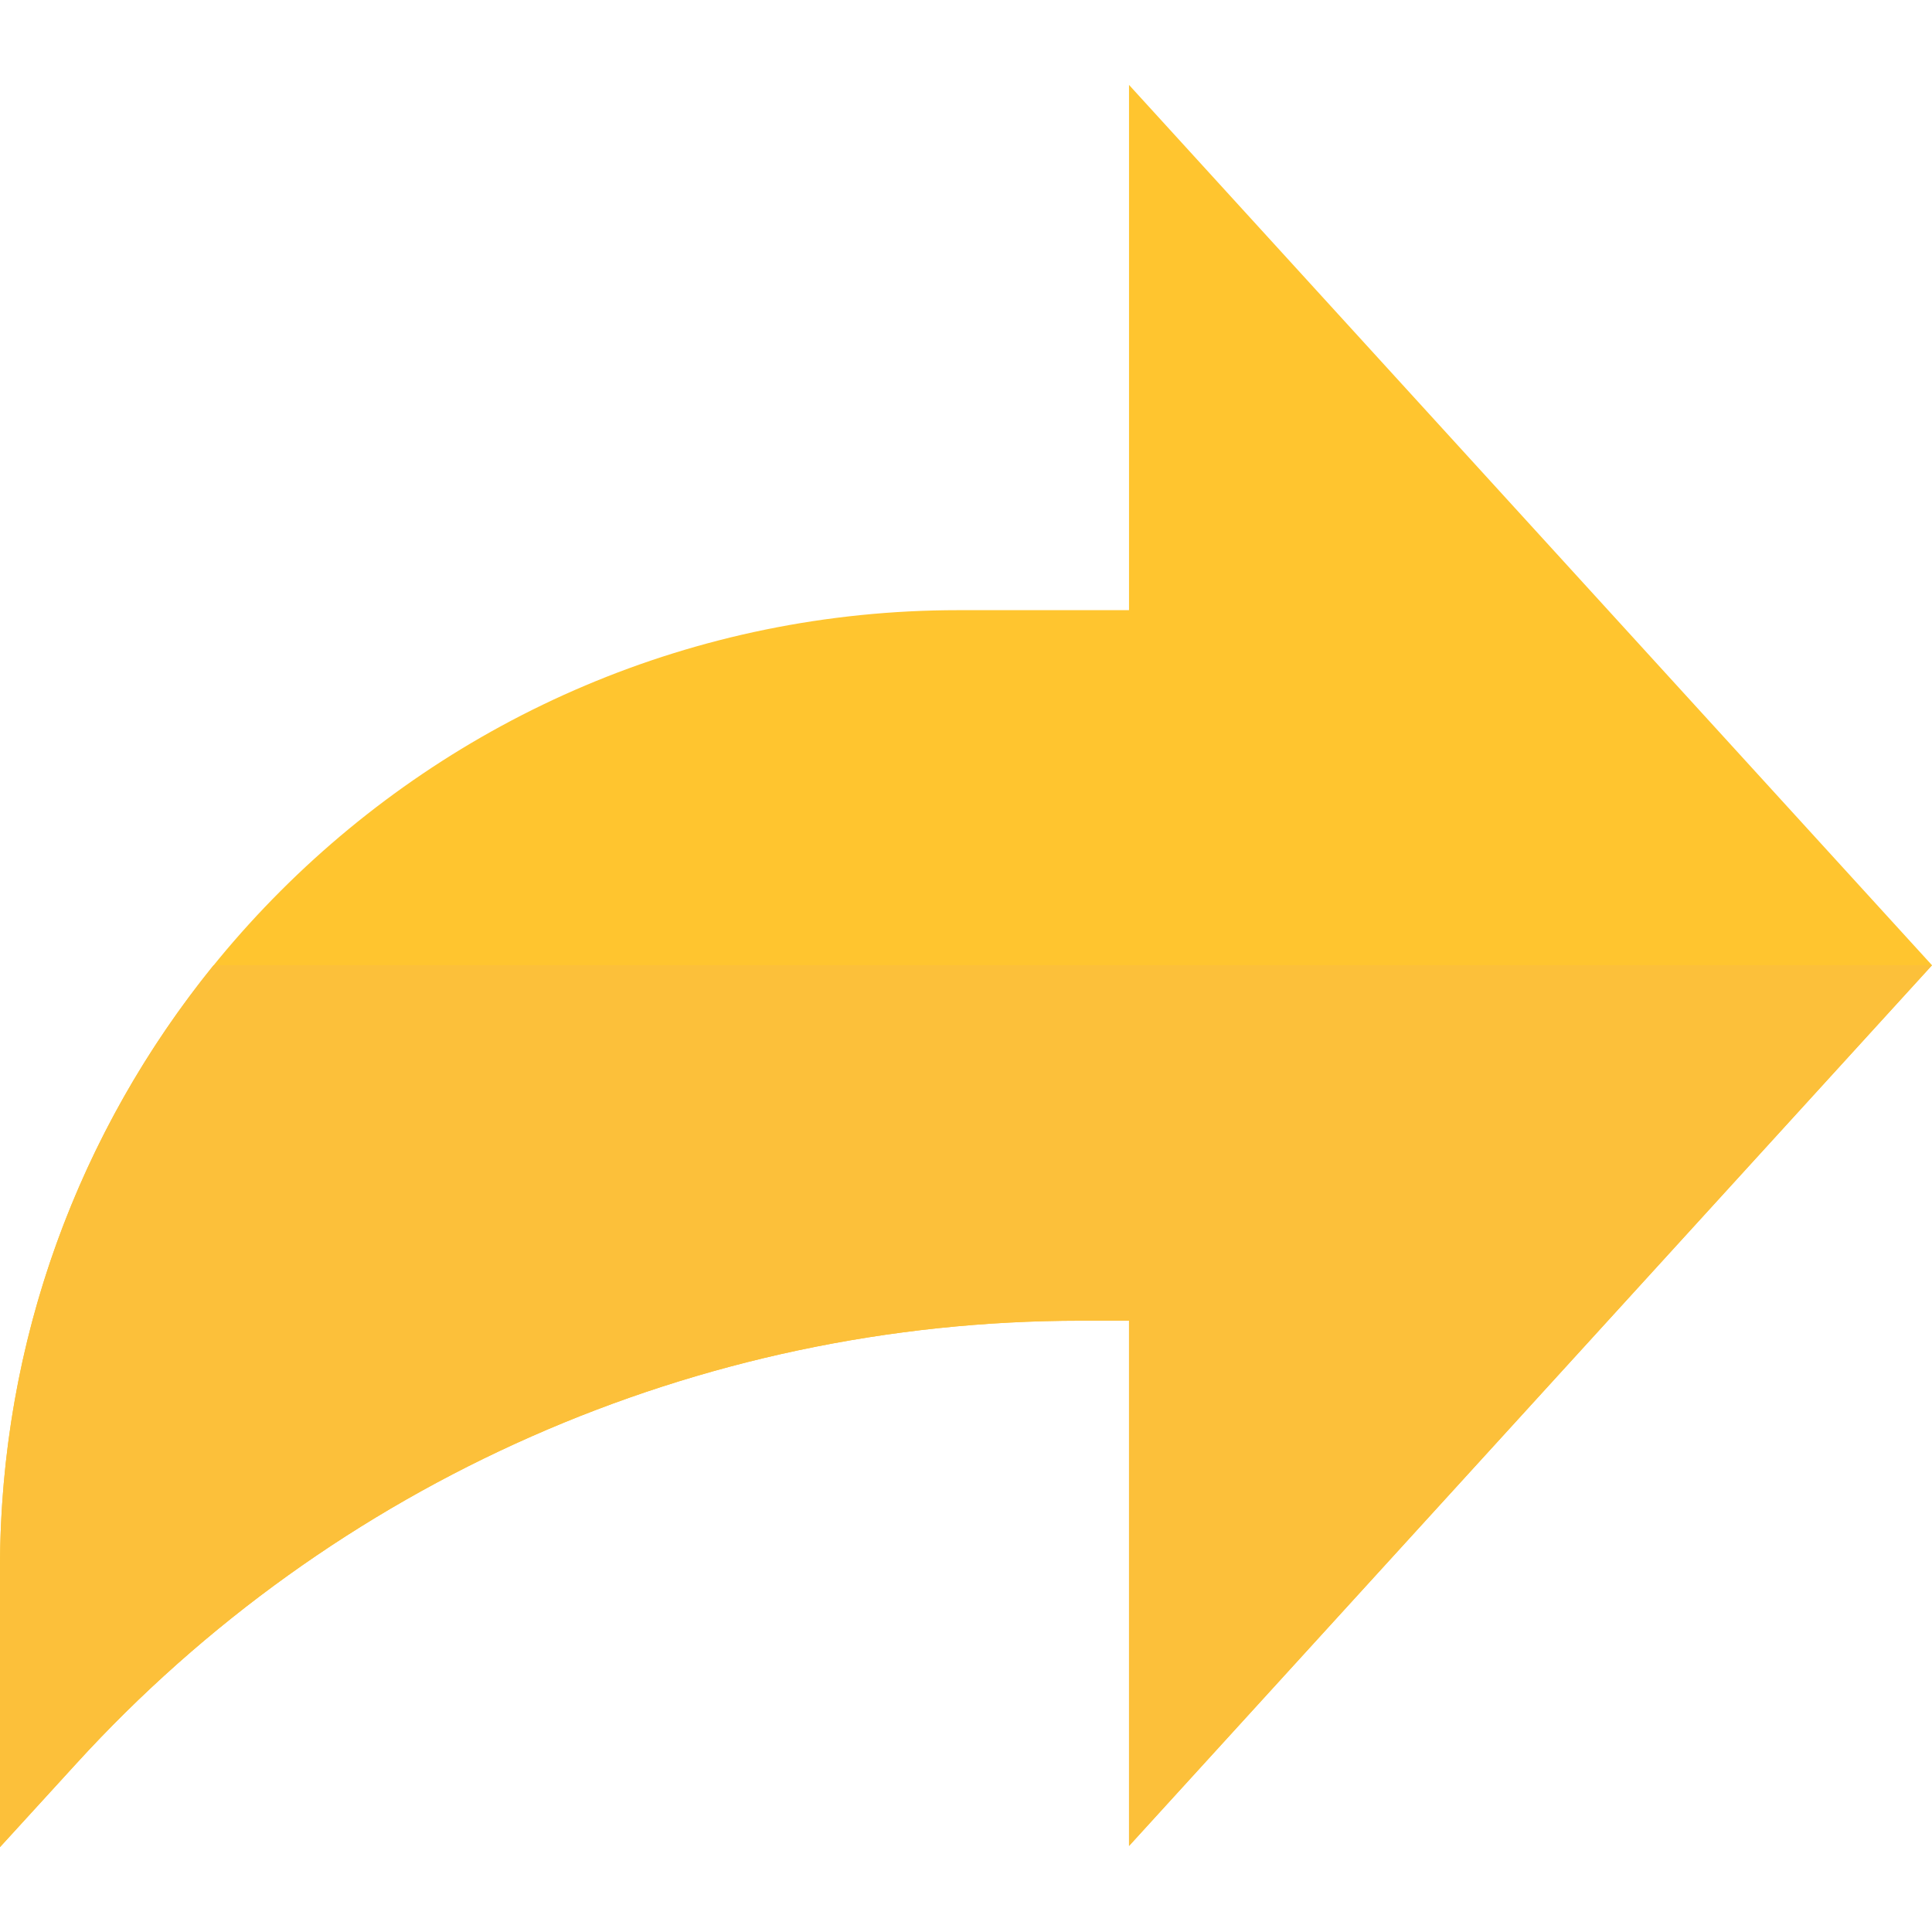 <svg viewBox="0 0 512 512" xmlns="http://www.w3.org/2000/svg"><path d="M512 255.8L299.2 22.5v139.2H254c-140.3 0-254 113.7-254 254v73.8l20.1-22C88.4 392.6 185.1 350 286.4 350h12.8v139.2L512 255.8z" fill="#ffc52f"/><path d="M0 415.7v73.8l20.1-22C88.4 392.6 185.1 350 286.4 350h12.8v139.2L512 255.8H56.6C21.2 299.5 0 355.1 0 415.7z" fill="#fcc03a"/></svg>